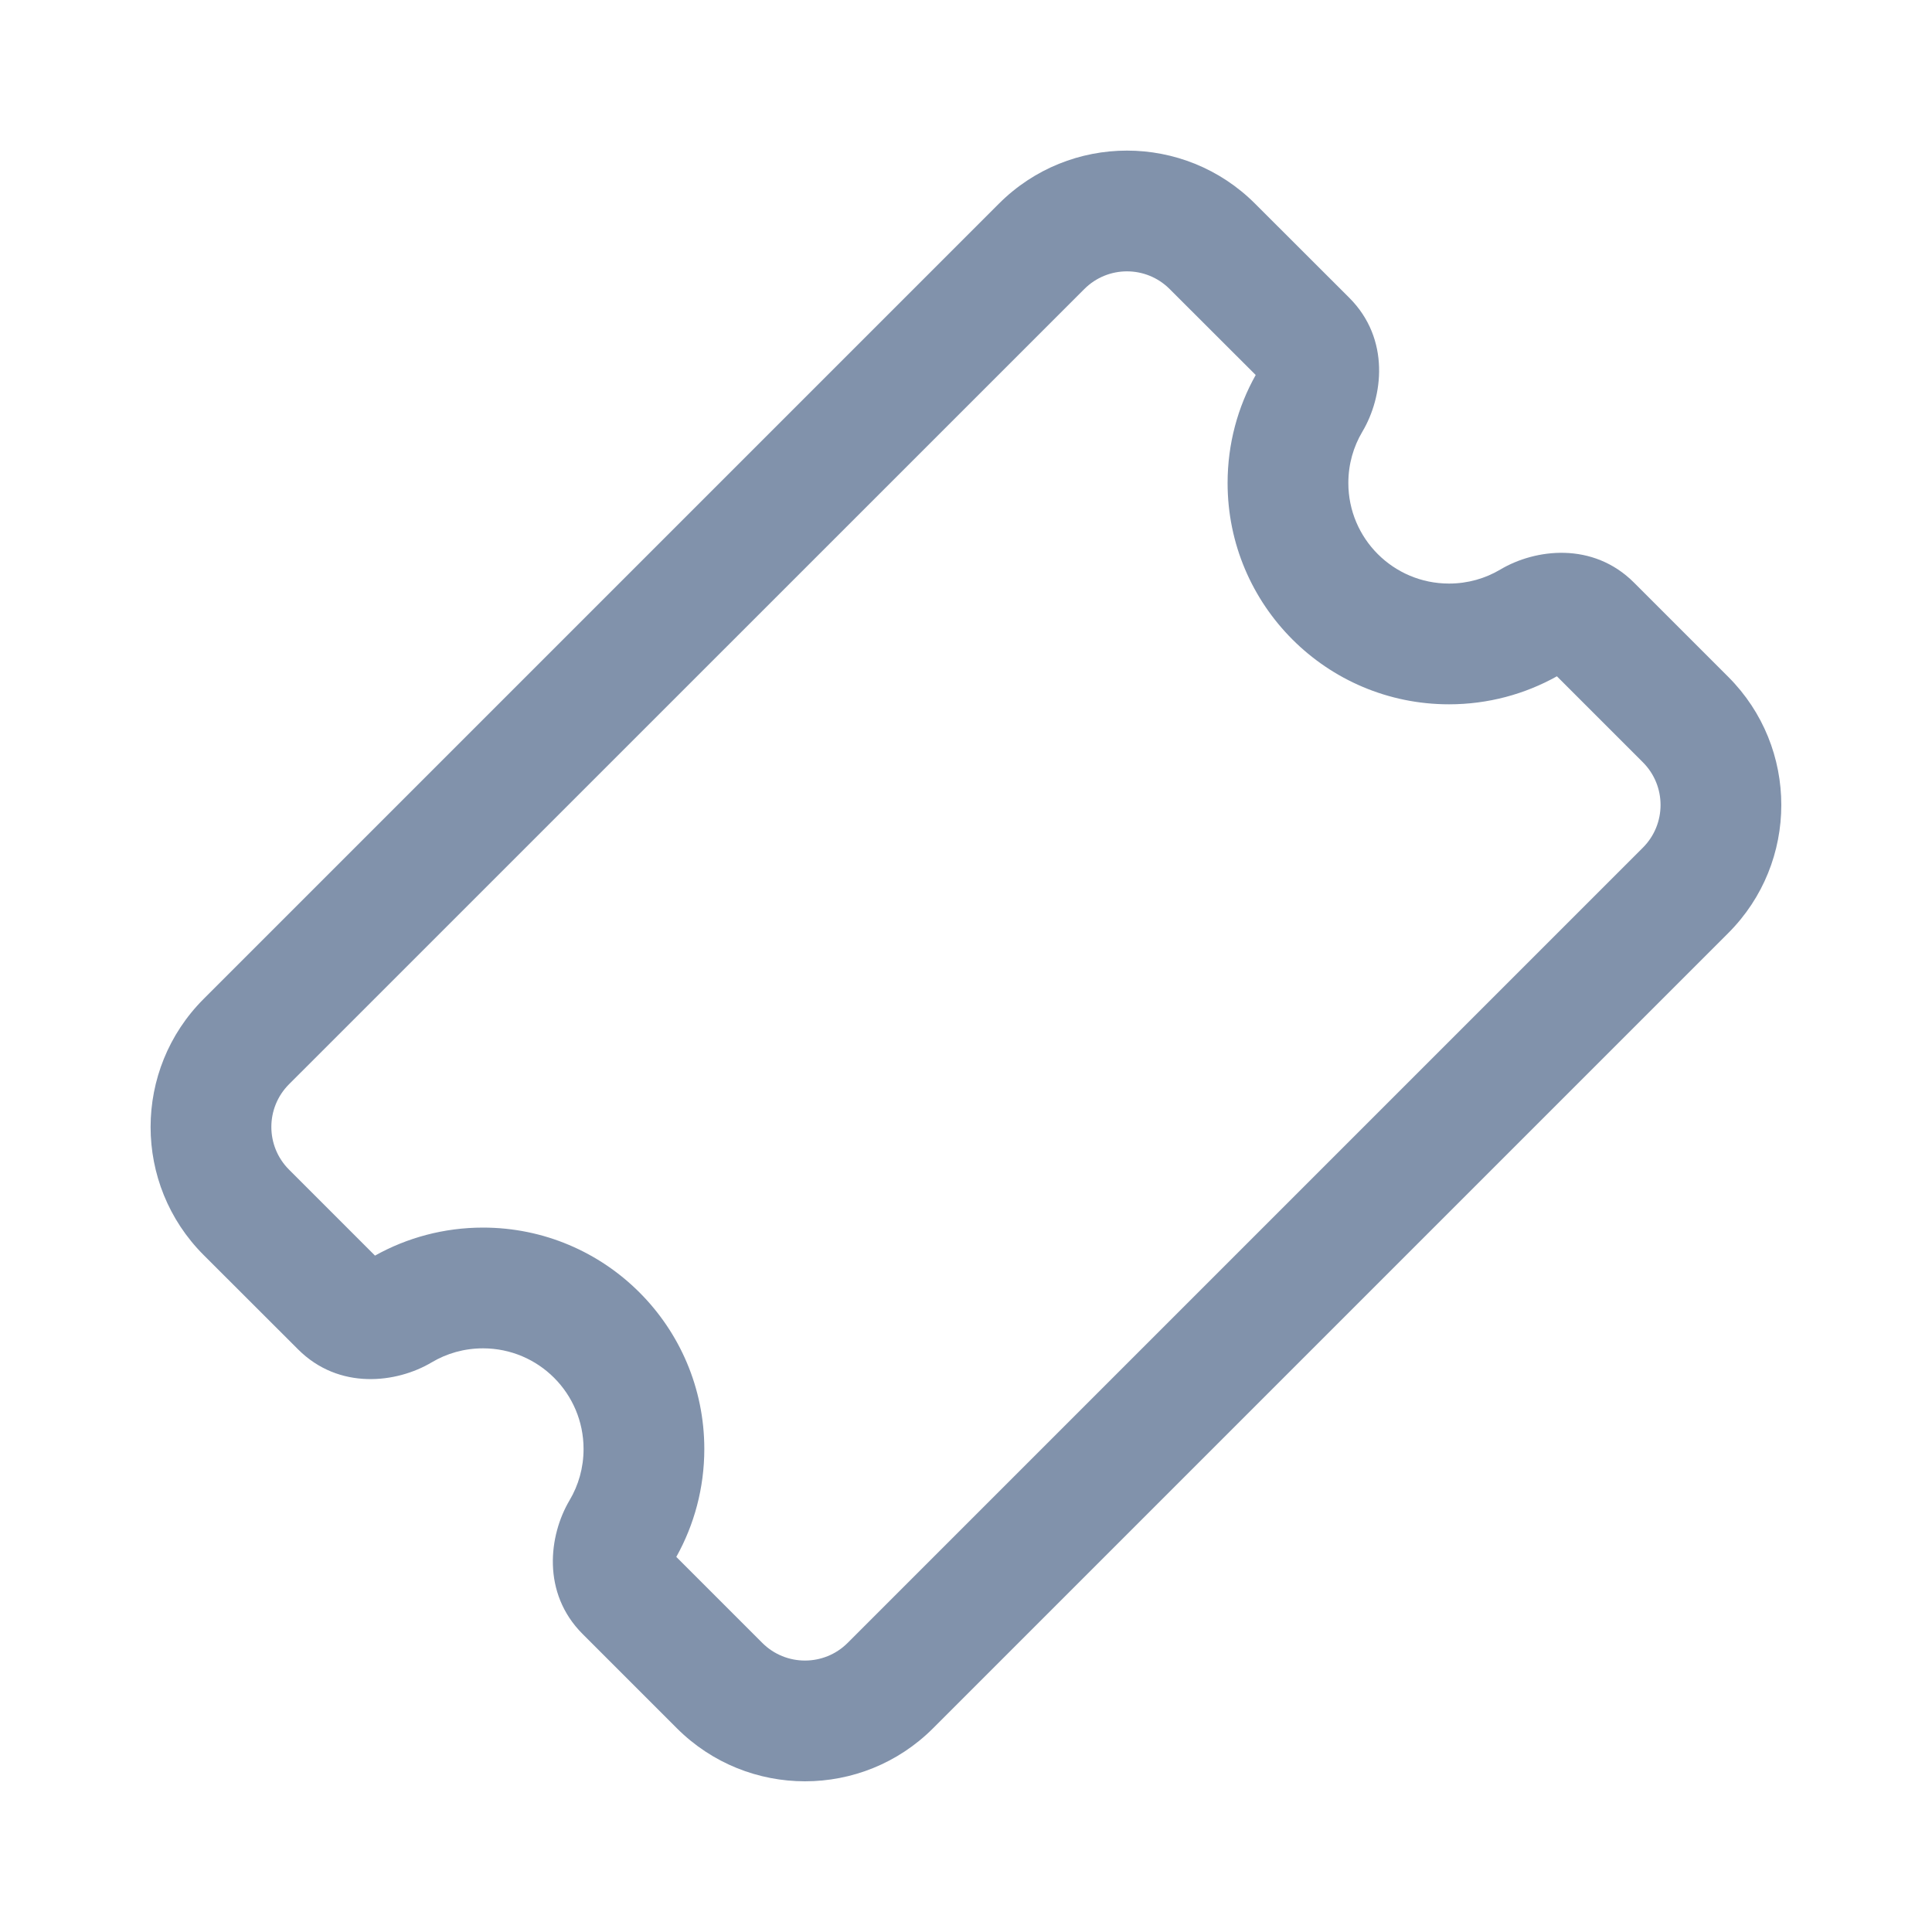 <svg width="20" height="20" viewBox="0 0 20 20" fill="none" xmlns="http://www.w3.org/2000/svg">
<g id="Tickets">
<path id="Vector" d="M12.108 2.992C11.864 2.748 11.469 2.748 11.225 2.992L2.992 11.224C2.748 11.468 2.748 11.864 2.992 12.108L3.882 12.998C4.213 12.813 4.595 12.708 5 12.708C6.265 12.708 7.291 13.734 7.291 15C7.291 15.404 7.186 15.786 7.001 16.117L7.891 17.007C8.135 17.251 8.531 17.251 8.775 17.007L17.007 8.775C17.251 8.531 17.251 8.135 17.007 7.891L16.117 7.001C15.786 7.186 15.404 7.291 15 7.291C13.734 7.291 12.708 6.265 12.708 5C12.708 4.595 12.813 4.213 12.999 3.882L12.108 2.992ZM10.341 2.108C11.073 1.376 12.26 1.376 12.992 2.108L13.969 3.084C14.394 3.51 14.318 4.108 14.103 4.469C14.011 4.624 13.958 4.804 13.958 5C13.958 5.575 14.424 6.041 15 6.041C15.195 6.041 15.376 5.988 15.531 5.896C15.892 5.681 16.489 5.605 16.915 6.031L17.891 7.007C18.623 7.739 18.623 8.927 17.891 9.659L9.659 17.891C8.927 18.623 7.74 18.623 7.007 17.891L6.031 16.915C5.605 16.489 5.682 15.892 5.896 15.531C5.988 15.376 6.041 15.195 6.041 15C6.041 14.424 5.575 13.958 5 13.958C4.804 13.958 4.624 14.011 4.469 14.103C4.108 14.318 3.51 14.394 3.085 13.968L2.108 12.992C1.376 12.26 1.376 11.073 2.108 10.341L10.341 2.108Z" fill="#8192AB"/>
</g>
</svg>
